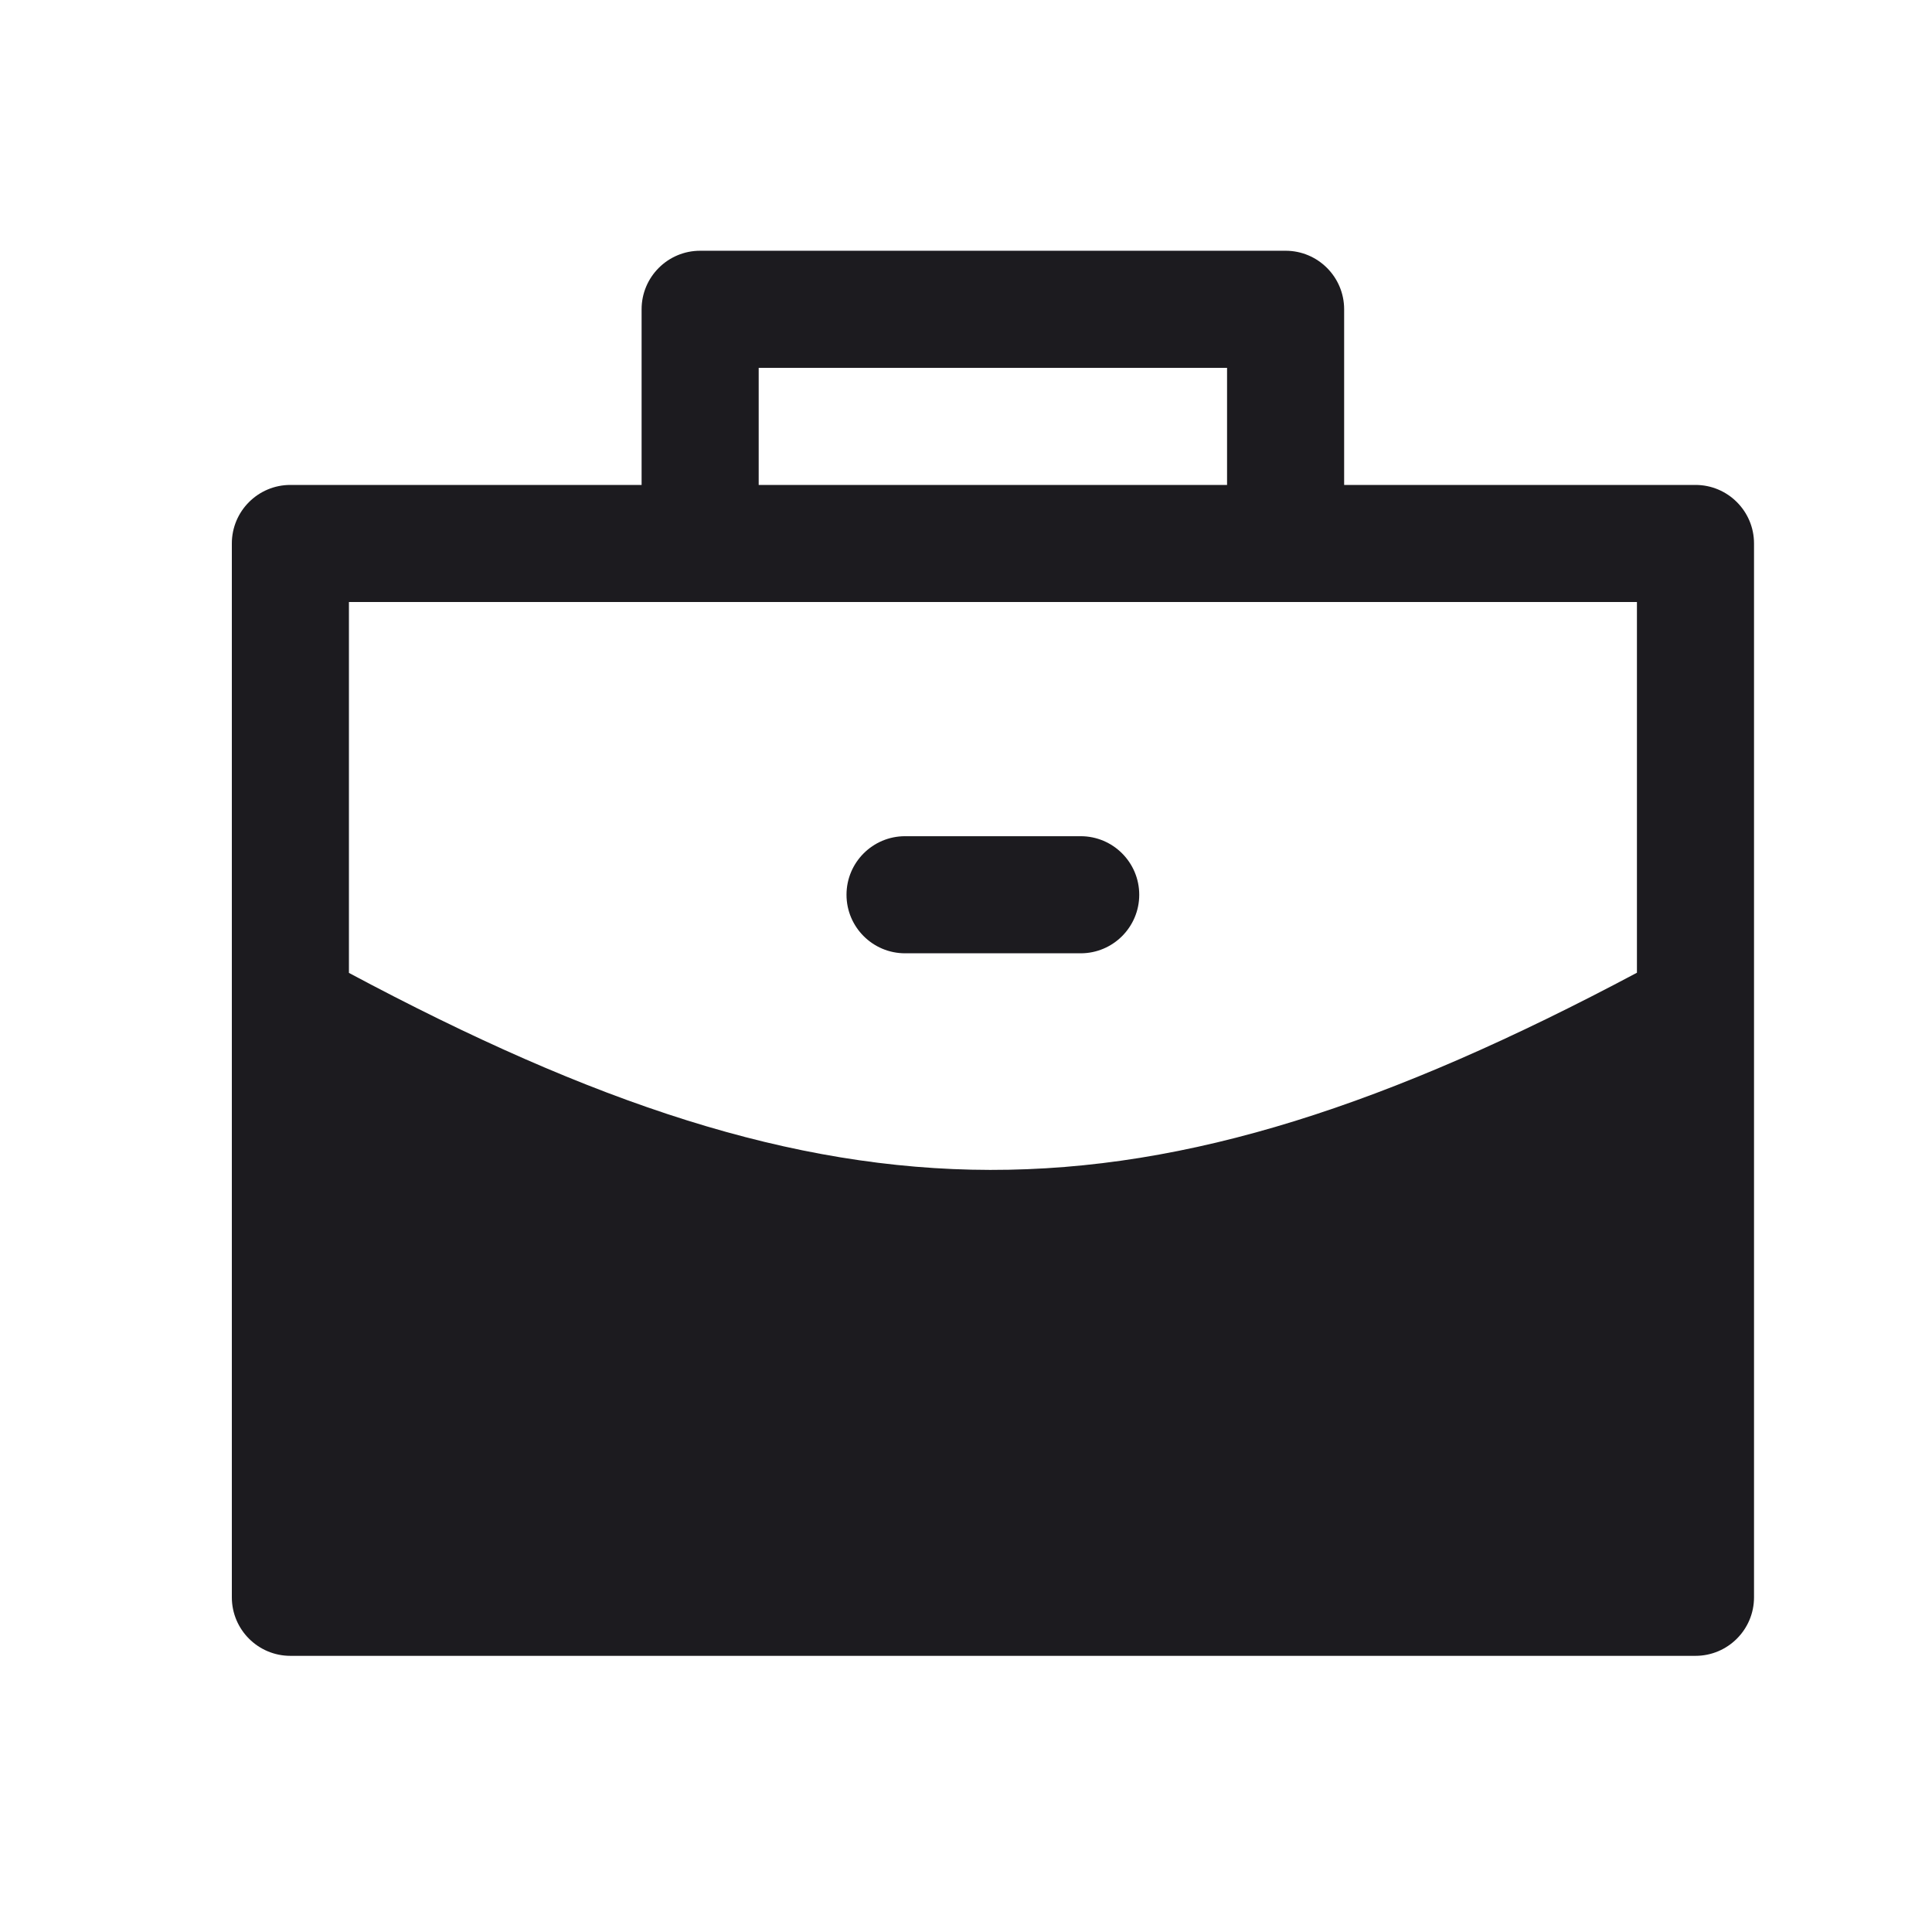 <svg width="33" height="33" viewBox="0 0 33 33" fill="none" xmlns="http://www.w3.org/2000/svg">
<path fill-rule="evenodd" clip-rule="evenodd" d="M11.959 4.283C11.407 4.283 10.959 4.731 10.959 5.283V8.283H4.96C4.408 8.283 3.96 8.731 3.96 9.283V27.283C3.96 27.835 4.408 28.283 4.96 28.283H28.96C29.512 28.283 29.96 27.835 29.96 27.283V9.283C29.96 8.731 29.512 8.283 28.96 8.283H22.959V5.283C22.959 4.731 22.511 4.283 21.959 4.283H11.959ZM20.959 8.283V6.283H12.959V8.283H20.959ZM11.959 10.283H5.96V16.618C14.316 21.081 19.477 21.129 27.96 16.615V10.283H21.959H11.959ZM15.459 14.283C14.907 14.283 14.459 14.731 14.459 15.283C14.459 15.835 14.907 16.283 15.459 16.283H18.459C19.011 16.283 19.459 15.835 19.459 15.283C19.459 14.731 19.011 14.283 18.459 14.283H15.459Z" fill="#1C1B1F"/>
</svg>
